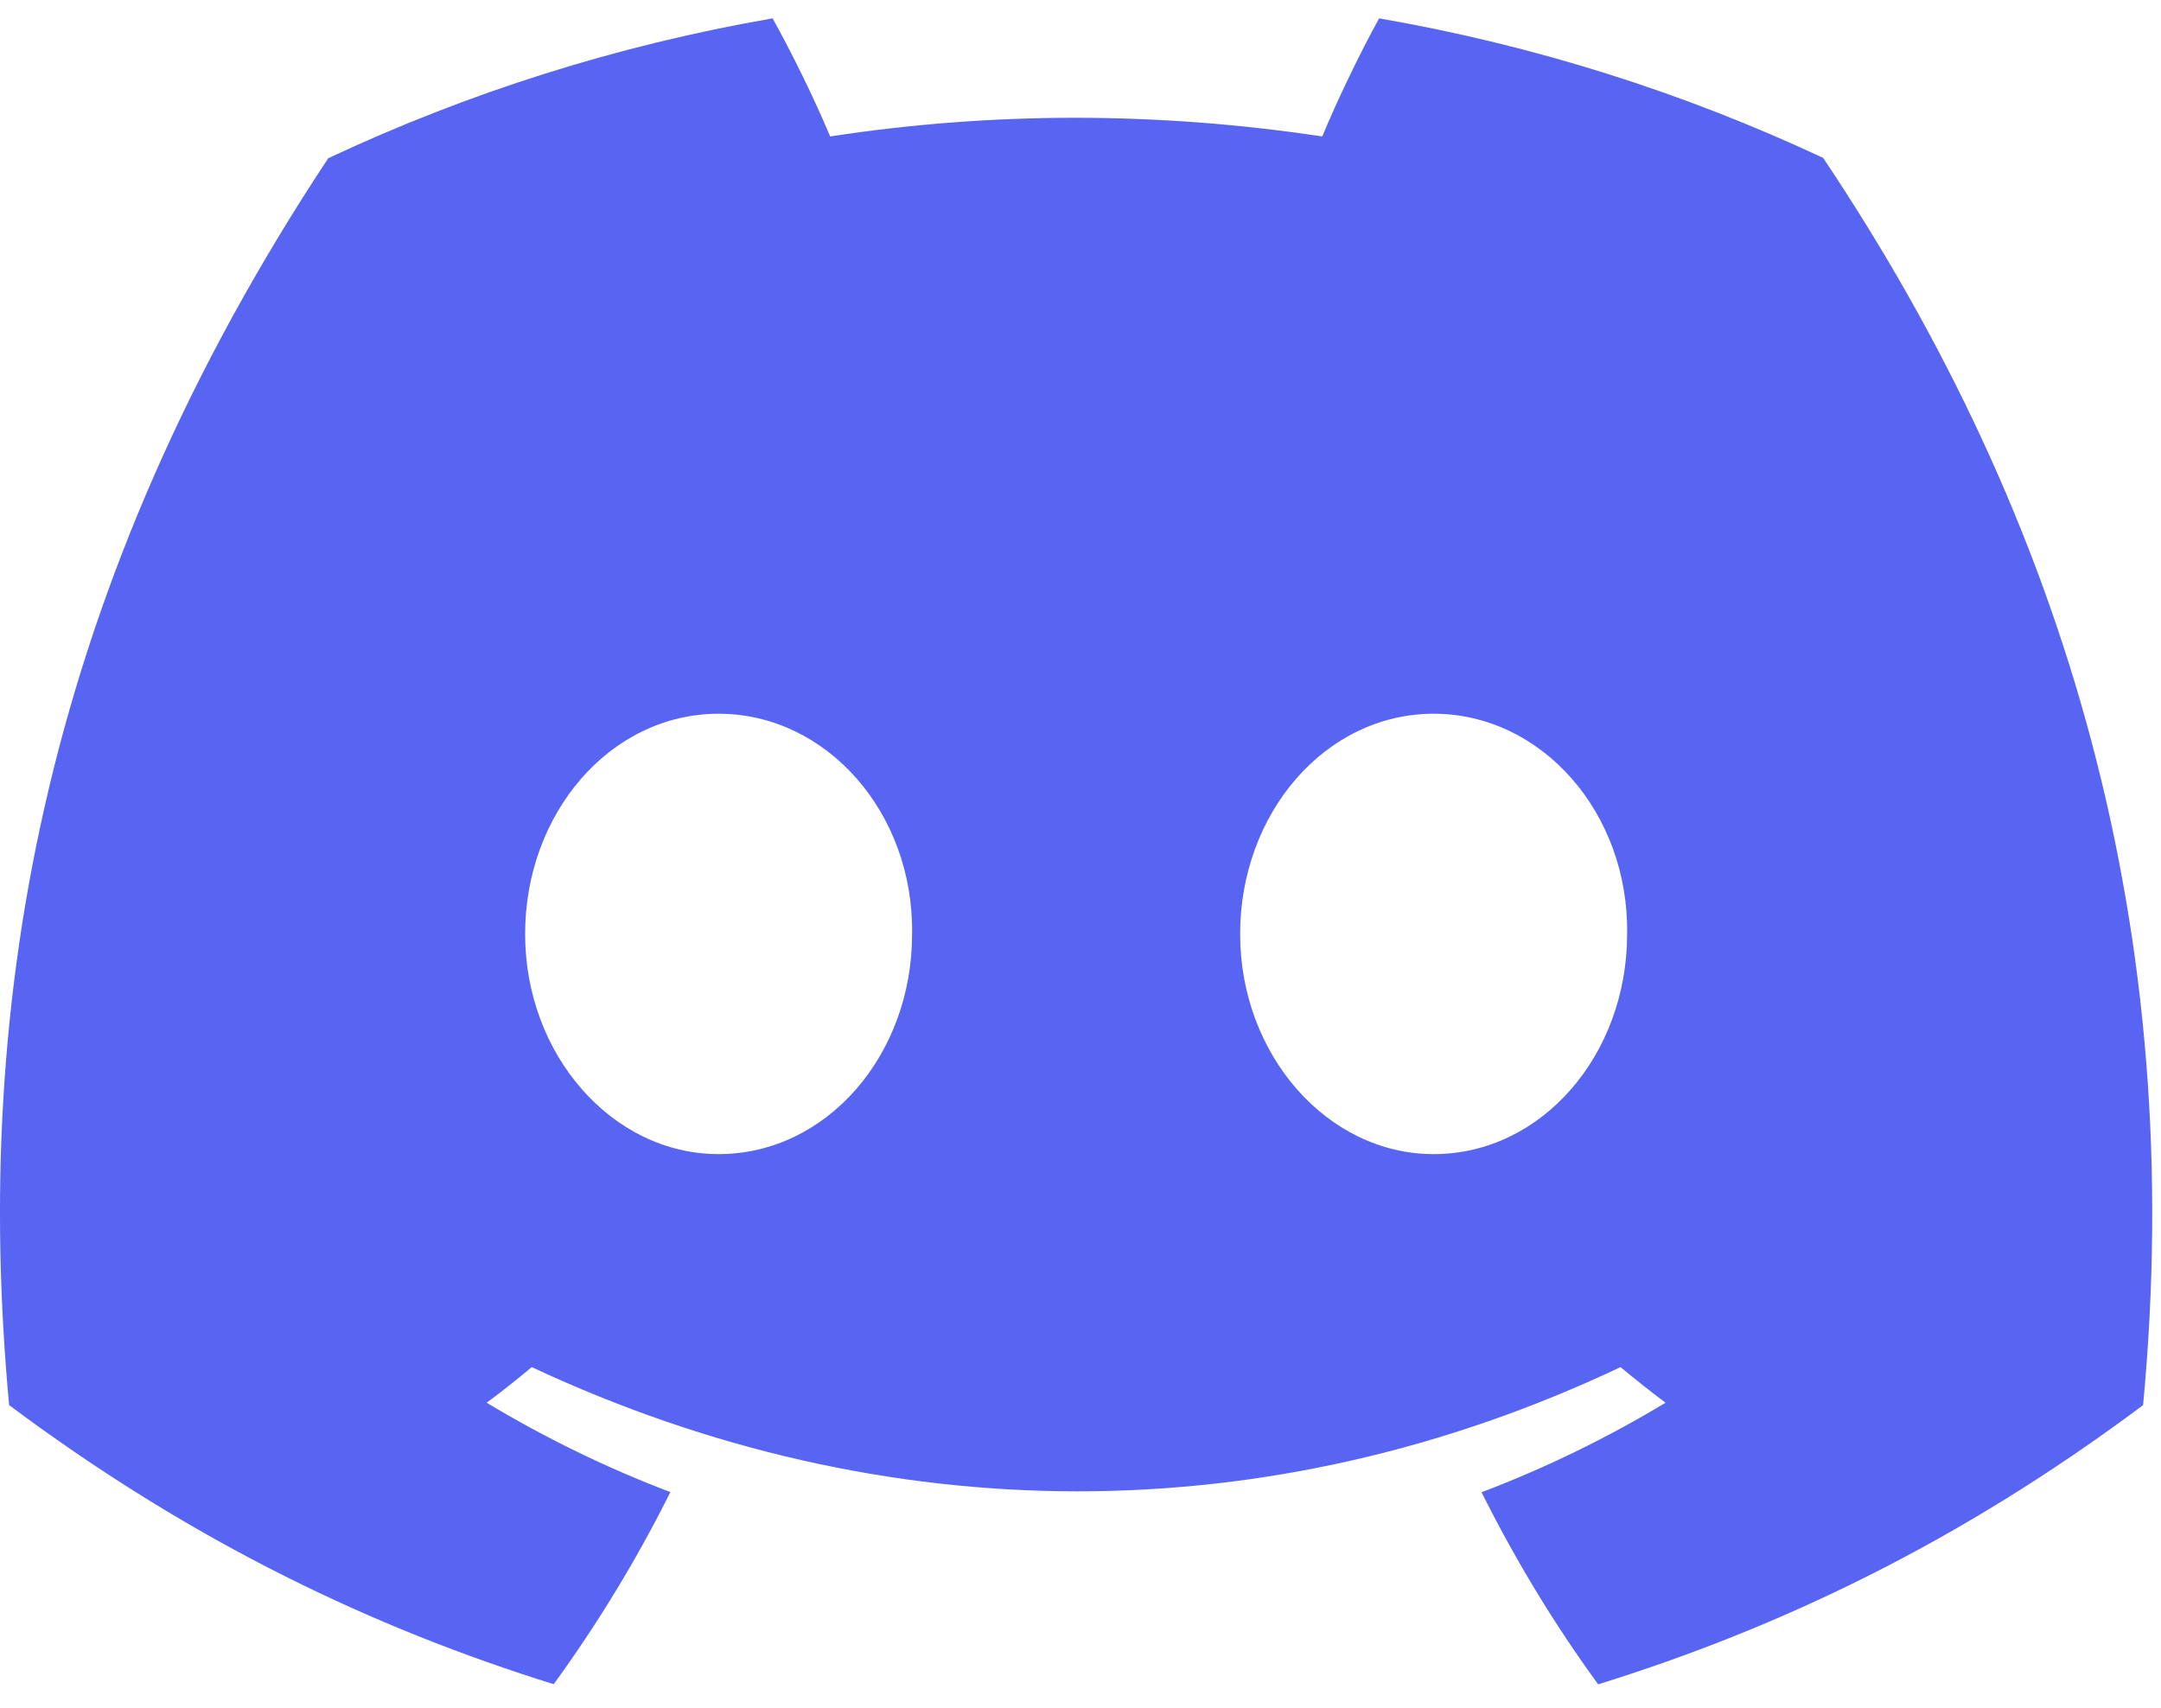 <svg width="62" height="49" viewBox="0 0 62 49" fill="none" xmlns="http://www.w3.org/2000/svg">
<path d="M52.307 4.53C48.31 2.66 44.036 1.301 39.568 0.527C39.019 1.519 38.378 2.853 37.936 3.915C33.186 3.201 28.48 3.201 23.817 3.915C23.375 2.853 22.72 1.519 22.166 0.527C17.693 1.301 13.414 2.665 9.417 4.54C1.355 16.723 -0.831 28.603 0.262 40.315C5.609 44.308 10.792 46.734 15.886 48.322C17.144 46.59 18.266 44.75 19.233 42.81C17.392 42.111 15.629 41.248 13.963 40.246C14.405 39.918 14.837 39.576 15.255 39.224C25.415 43.976 36.455 43.976 46.494 39.224C46.916 39.576 47.348 39.918 47.785 40.246C46.115 41.253 44.347 42.116 42.506 42.815C43.473 44.75 44.59 46.595 45.852 48.326C50.952 46.739 56.139 44.313 61.486 40.315C62.769 26.738 59.296 14.967 52.307 4.53ZM20.617 33.113C17.567 33.113 15.066 30.265 15.066 26.798C15.066 23.33 17.513 20.478 20.617 20.478C23.72 20.478 26.221 23.325 26.168 26.798C26.173 30.265 23.72 33.113 20.617 33.113ZM41.132 33.113C38.082 33.113 35.58 30.265 35.58 26.798C35.58 23.33 38.028 20.478 41.132 20.478C44.235 20.478 46.736 23.325 46.683 26.798C46.683 30.265 44.235 33.113 41.132 33.113Z" fill="#5865F2"/>
</svg>
